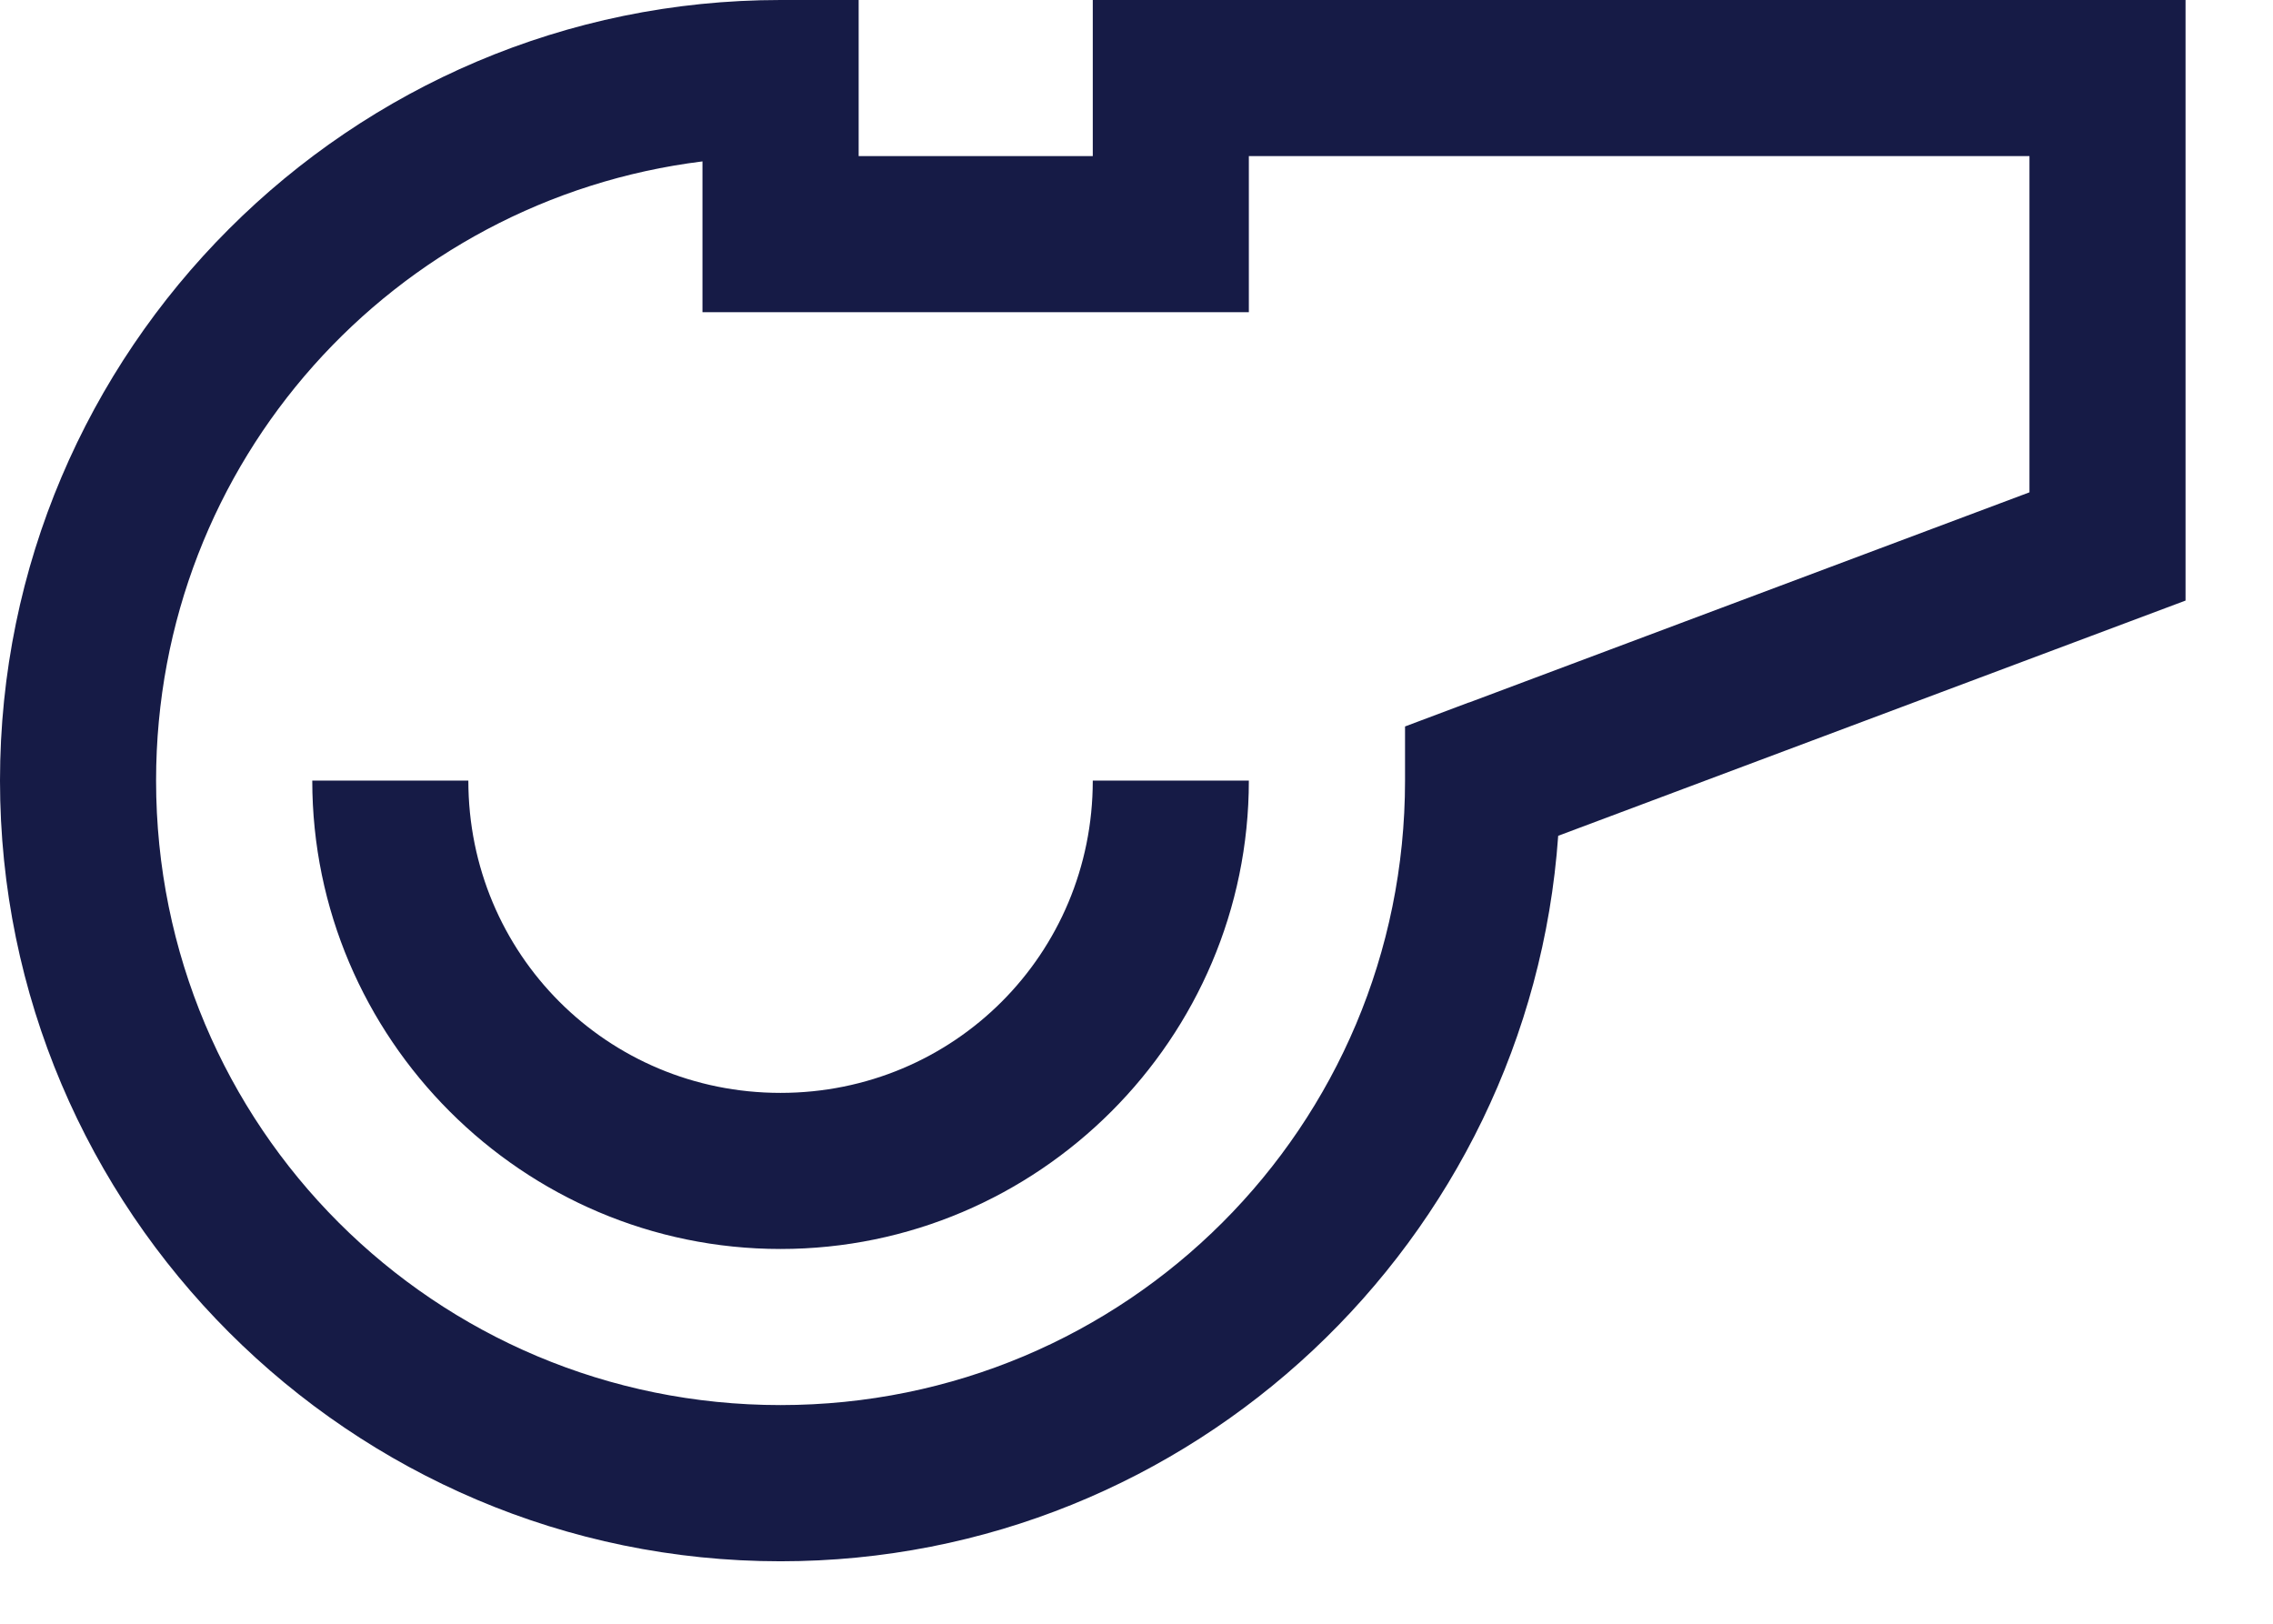 <svg width="21" height="15" viewBox="0 0 21 15" fill="none" xmlns="http://www.w3.org/2000/svg">
<path d="M7.211 0C3.237 0 0 3.237 0 7.211C0 11.186 3.237 14.423 7.211 14.423C11.013 14.423 14.132 11.458 14.396 7.721L20.192 5.548V0H10.096V1.442H7.933V0H7.211ZM11.538 1.442H18.75V4.548L13.572 6.49H13.569L12.981 6.711V7.211C12.981 10.406 10.406 12.98 7.211 12.98C4.017 12.98 1.442 10.406 1.442 7.211C1.442 4.261 3.639 1.845 6.49 1.491V2.884H11.538V1.442ZM2.885 7.211C2.885 9.593 4.83 11.538 7.211 11.538C9.593 11.538 11.538 9.593 11.538 7.211H10.096C10.096 8.813 8.813 10.096 7.211 10.096C5.61 10.096 4.327 8.813 4.327 7.211H2.885Z" fill="#161B46"/>
</svg>
